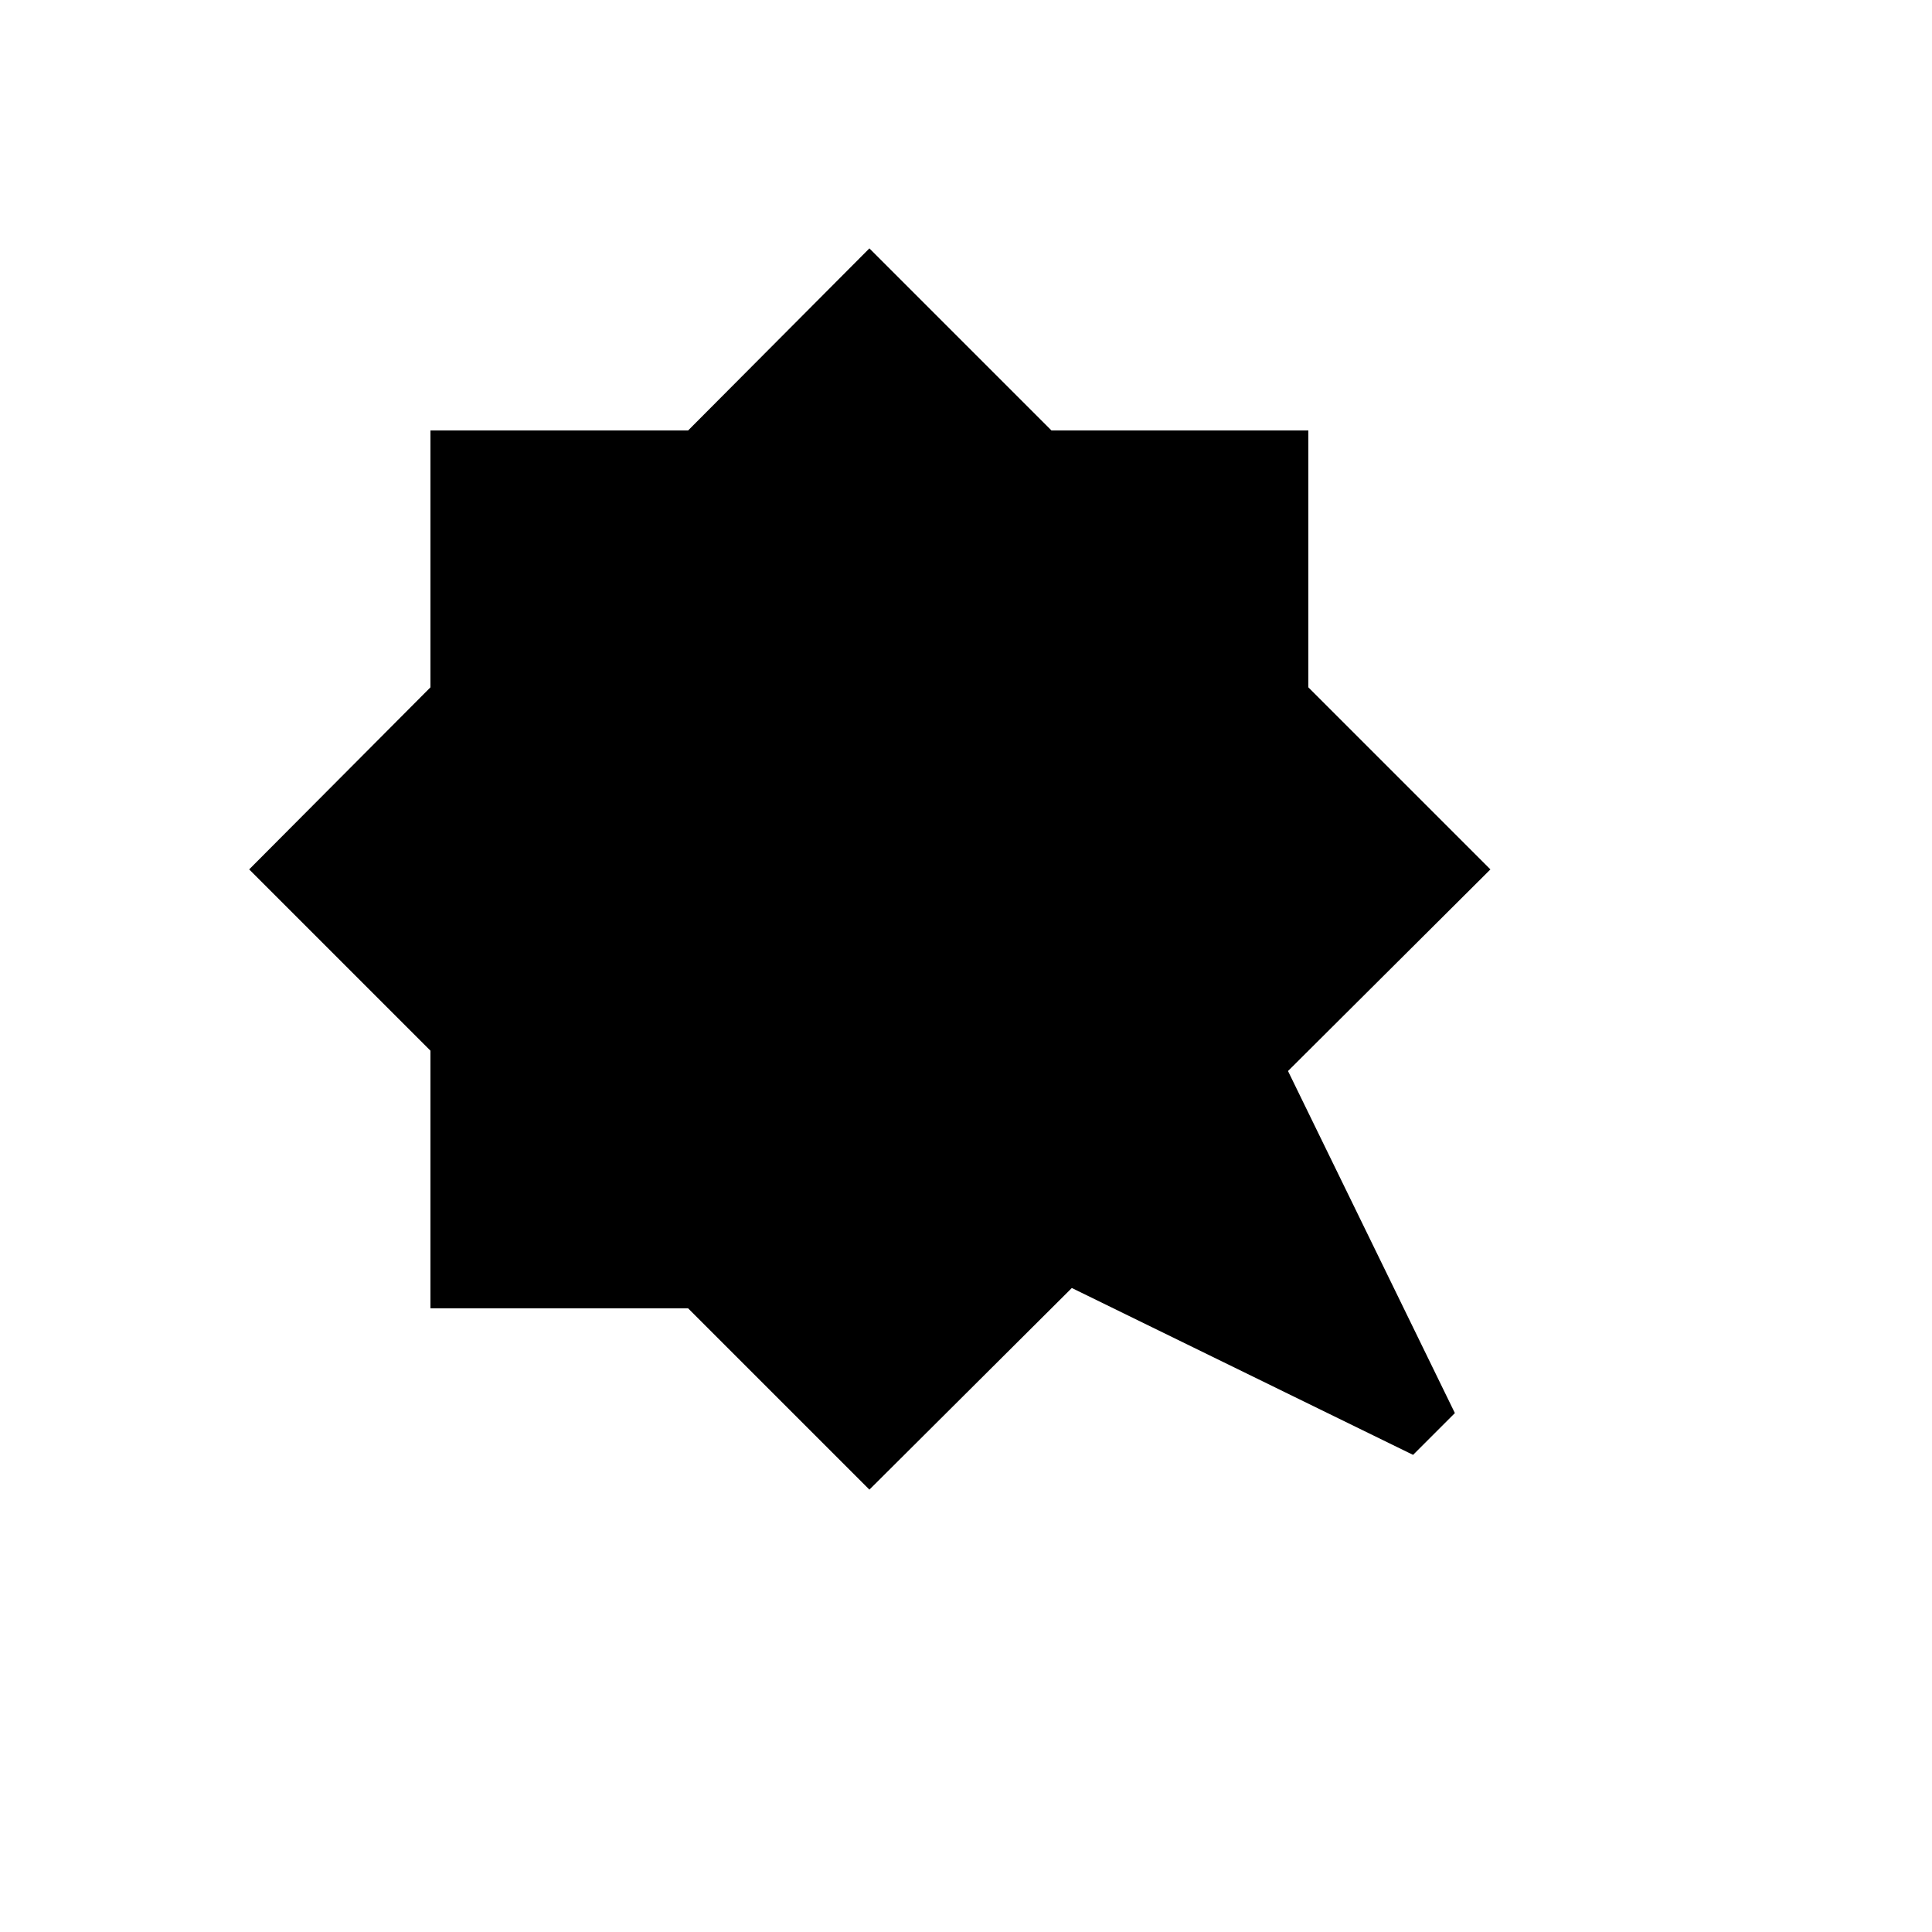 <svg xmlns="http://www.w3.org/2000/svg" height="20" viewBox="0 -960 960 960" width="20"><path d="m432-836.58 90.47 90.47h127.64v127.64L740.58-528 640-427.81l82.92 169.96-20.77 20.77L532.58-320 432-219.81l-90.08-90.08H213.89v-128.03L123.81-528l90.08-90.47v-127.64h128.03L432-836.58Z"/></svg>